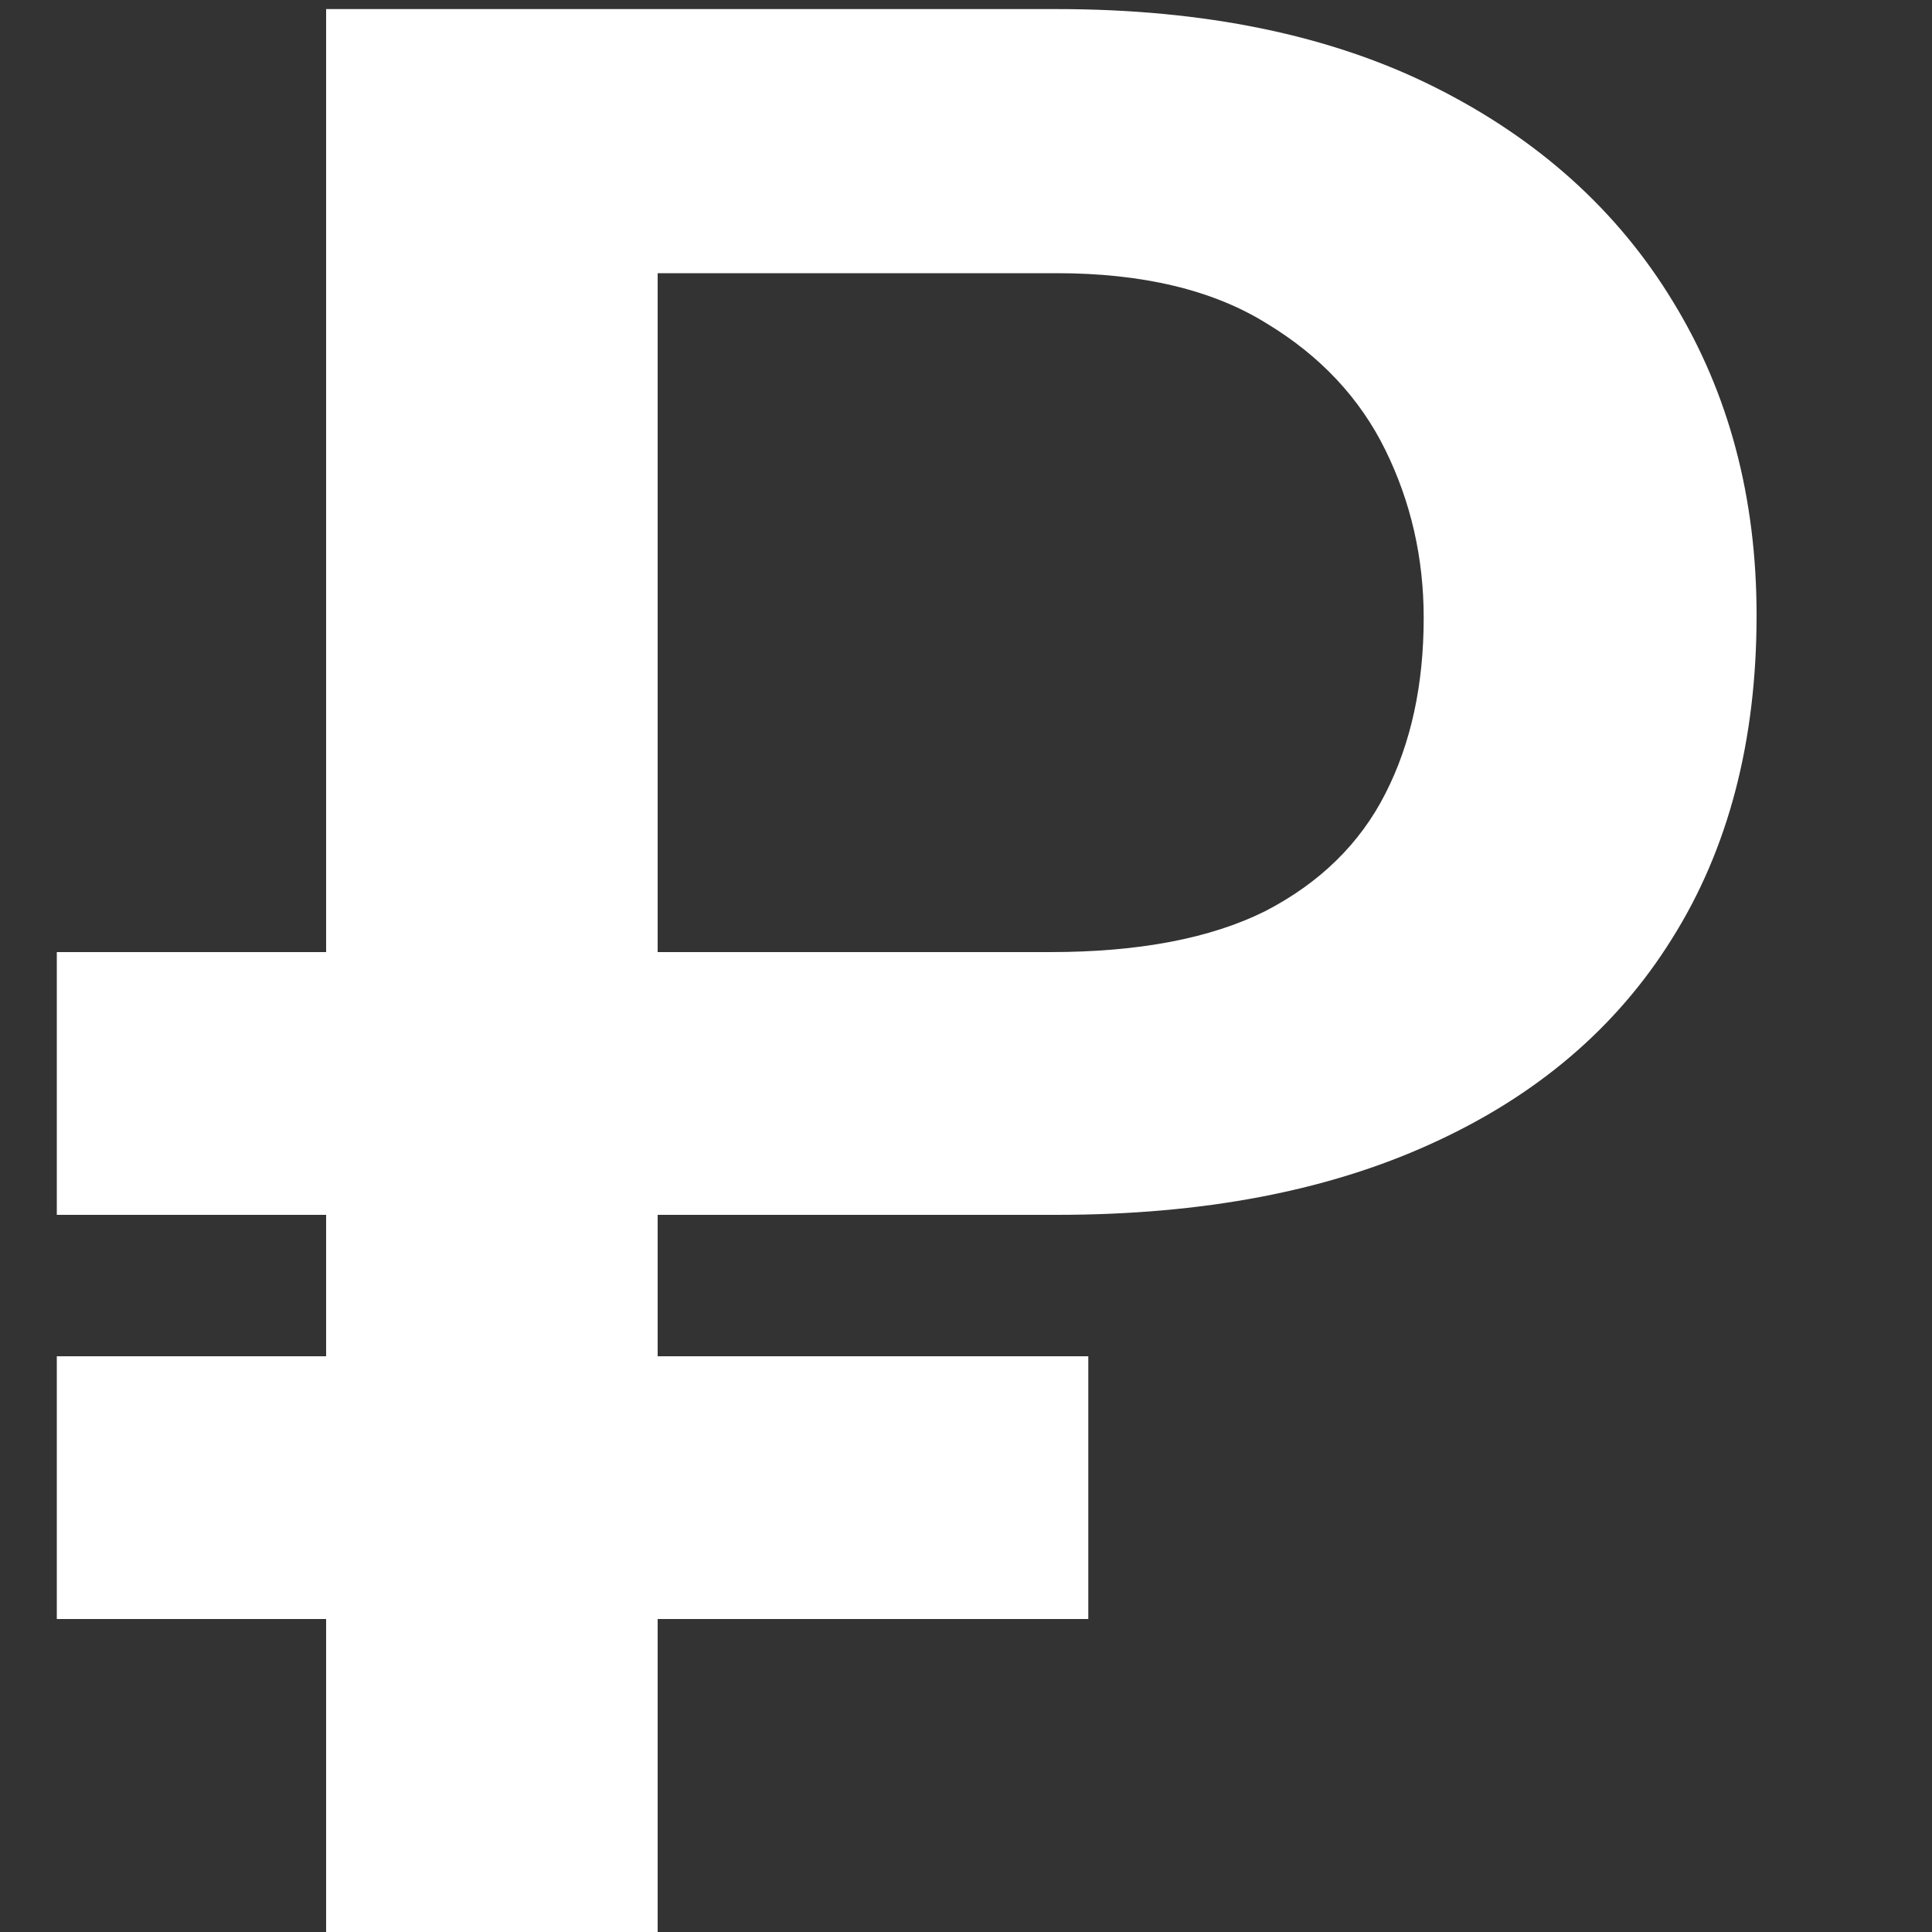 <svg width="10" height="10" viewBox="0 0 10 10" fill="none" xmlns="http://www.w3.org/2000/svg">
<rect x="0" y="0" width="10" height="10" fill="#333333" stroke="none"/>
<path d="M5.469 6.288H0.294V4.928H5.435C5.895 4.928 6.266 4.857 6.549 4.716C6.831 4.57 7.039 4.367 7.171 4.107C7.303 3.848 7.369 3.545 7.369 3.198C7.369 2.888 7.303 2.599 7.171 2.33C7.039 2.061 6.834 1.842 6.556 1.674C6.278 1.501 5.915 1.414 5.469 1.414H3.404V10H1.688V0.047H5.469C6.234 0.047 6.886 0.181 7.424 0.45C7.962 0.719 8.374 1.09 8.661 1.564C8.948 2.034 9.092 2.574 9.092 3.185C9.092 3.836 8.946 4.395 8.654 4.859C8.367 5.32 7.952 5.673 7.41 5.919C6.872 6.165 6.225 6.288 5.469 6.288ZM5.633 7.02V8.38H0.294V7.02H5.633Z" fill="white"/>
</svg>
